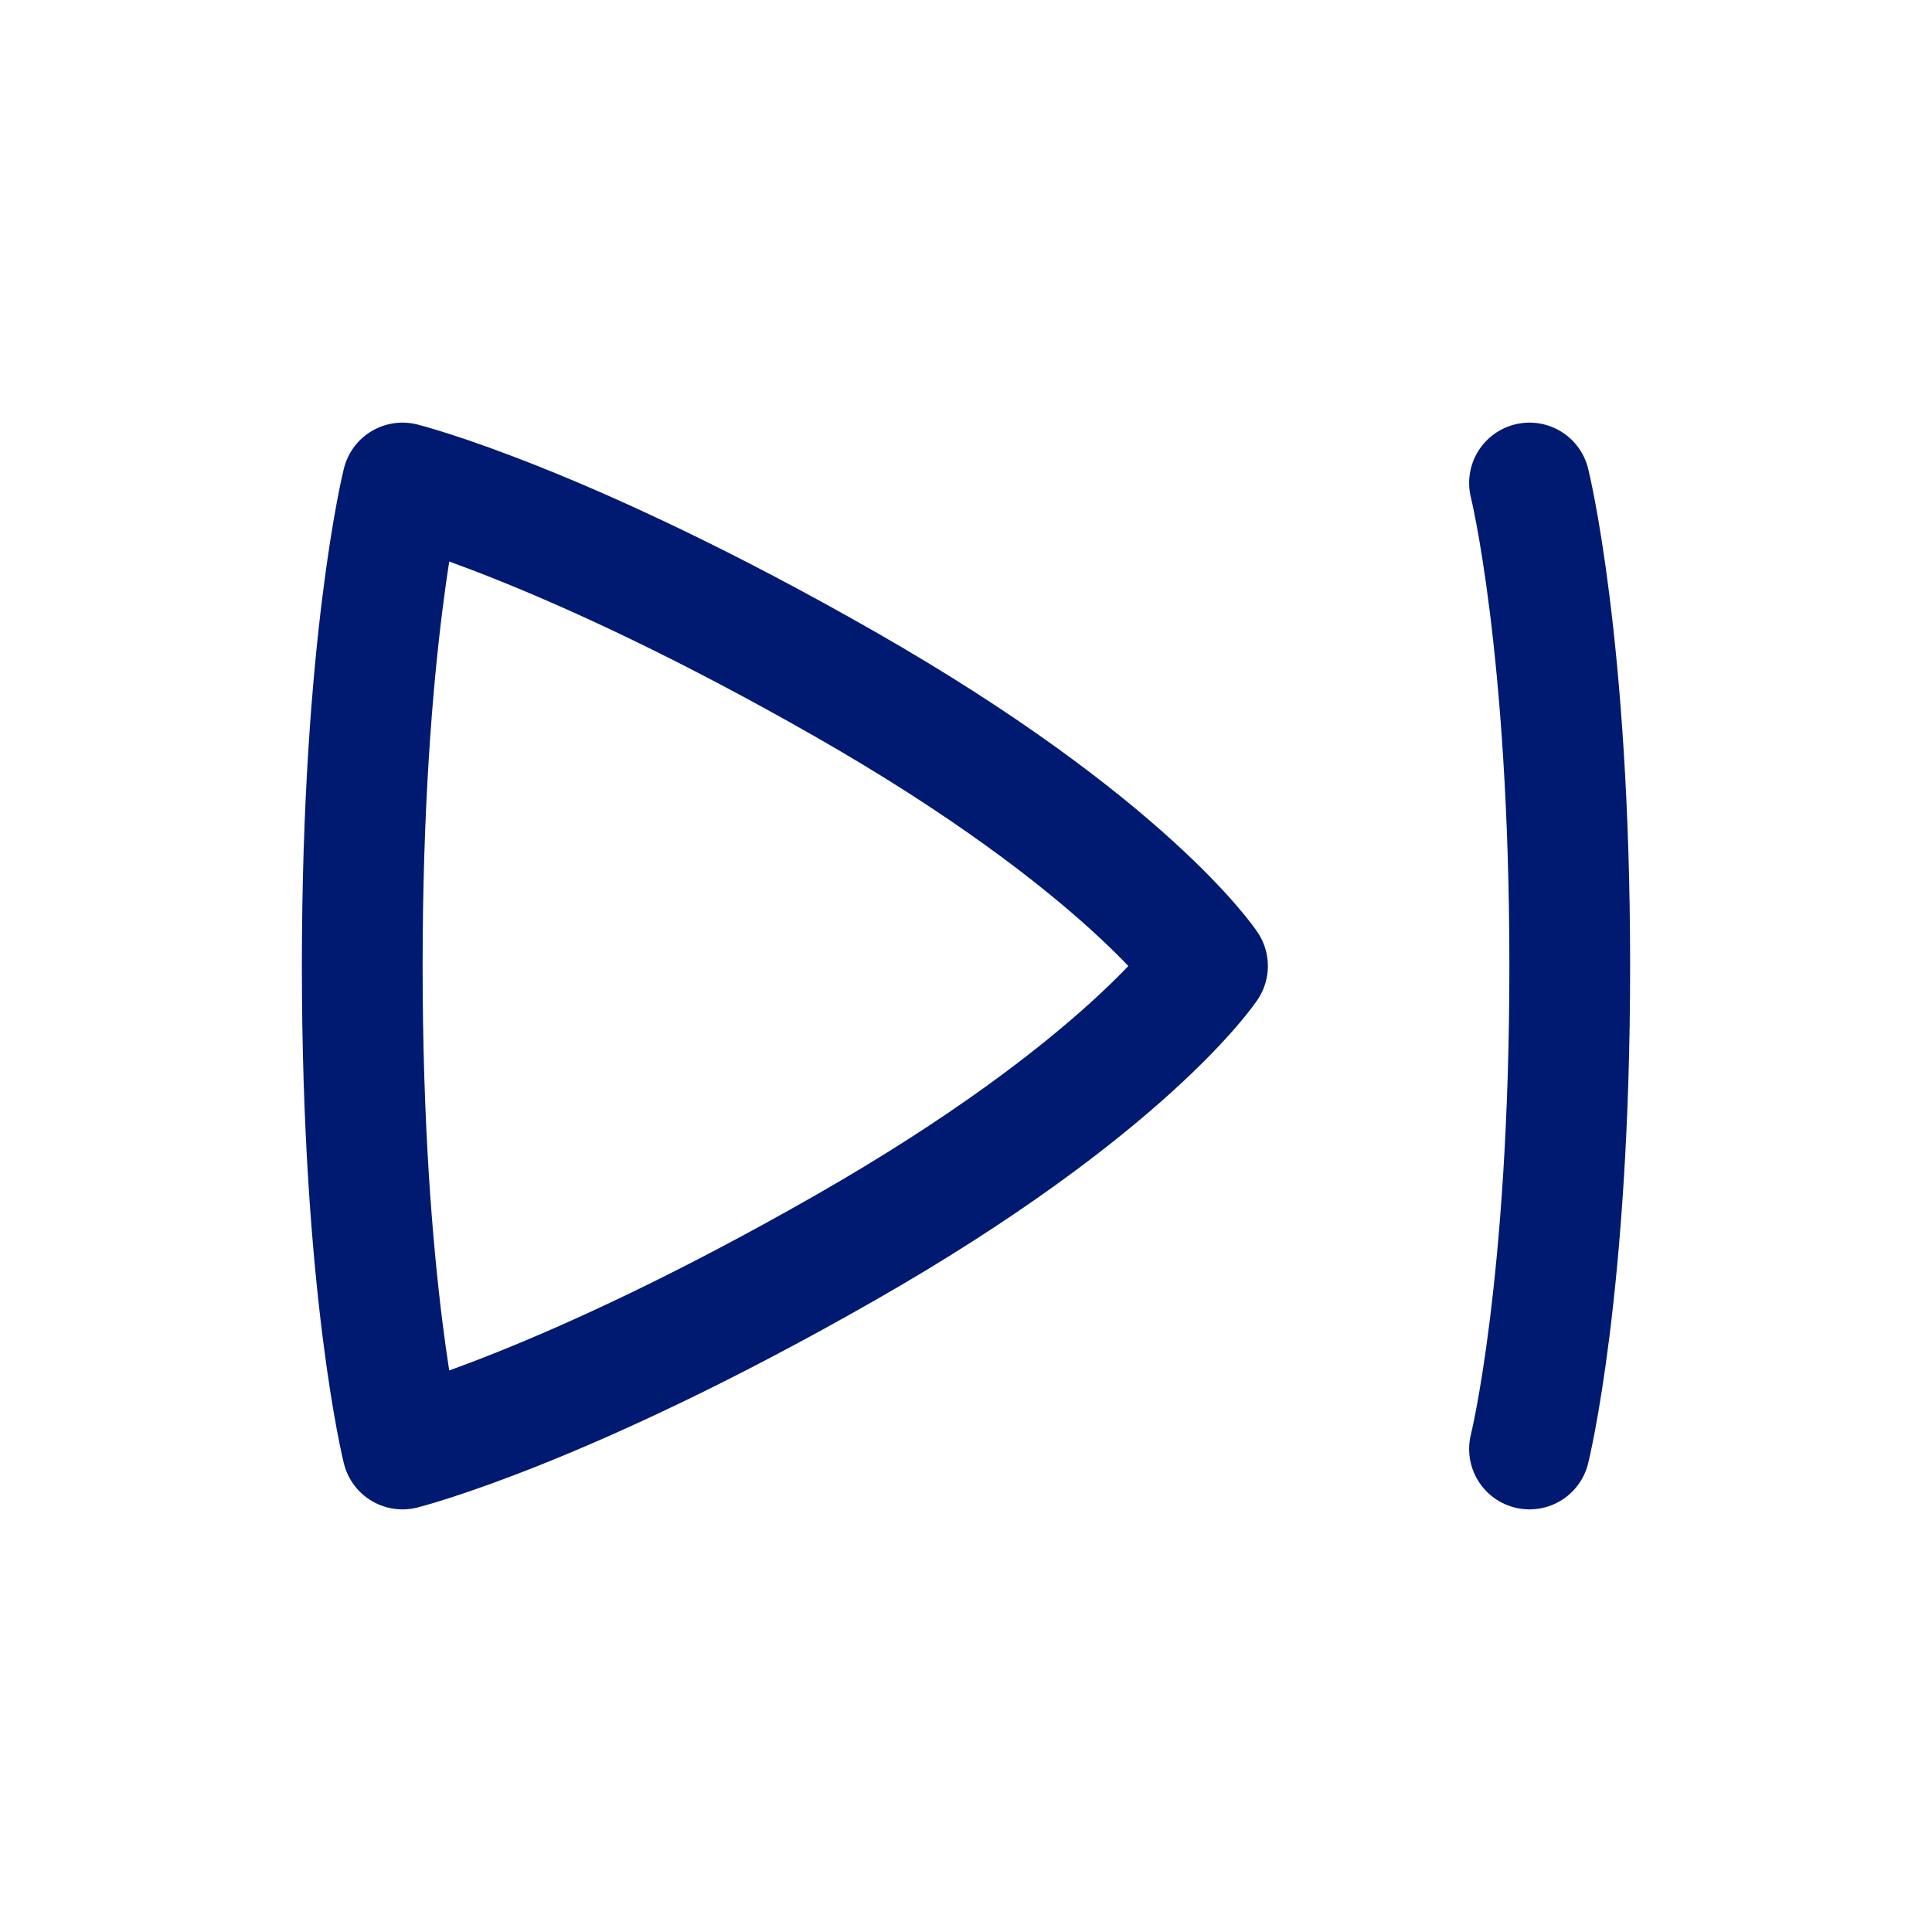 <svg
  xmlns="http://www.w3.org/2000/svg"
  width="24"
  height="24"
  fill="none"
  viewBox="0 0 24 24"
>
  <g>
    <path
      d="M19 6C19 6 19.5 8 19.5 12C19.5 16 19 18 19 18"
      stroke="#001A72"
      stroke-width="1.5"
      stroke-linecap="round"
      stroke-linejoin="round"
    ></path>
    <path
      d="M5 6C5 6 4.5 8 4.5 12C4.5 16 5 18 5 18C5 18 7 17.5 10.5 15.5C14 13.5 15 12 15 12C15 12 14 10.5 10.5 8.5C7 6.5 5 6 5 6Z"
      stroke="#001A72"
      stroke-width="1.5"
      stroke-linecap="round"
      stroke-linejoin="round"
    ></path>
  </g>
</svg>
